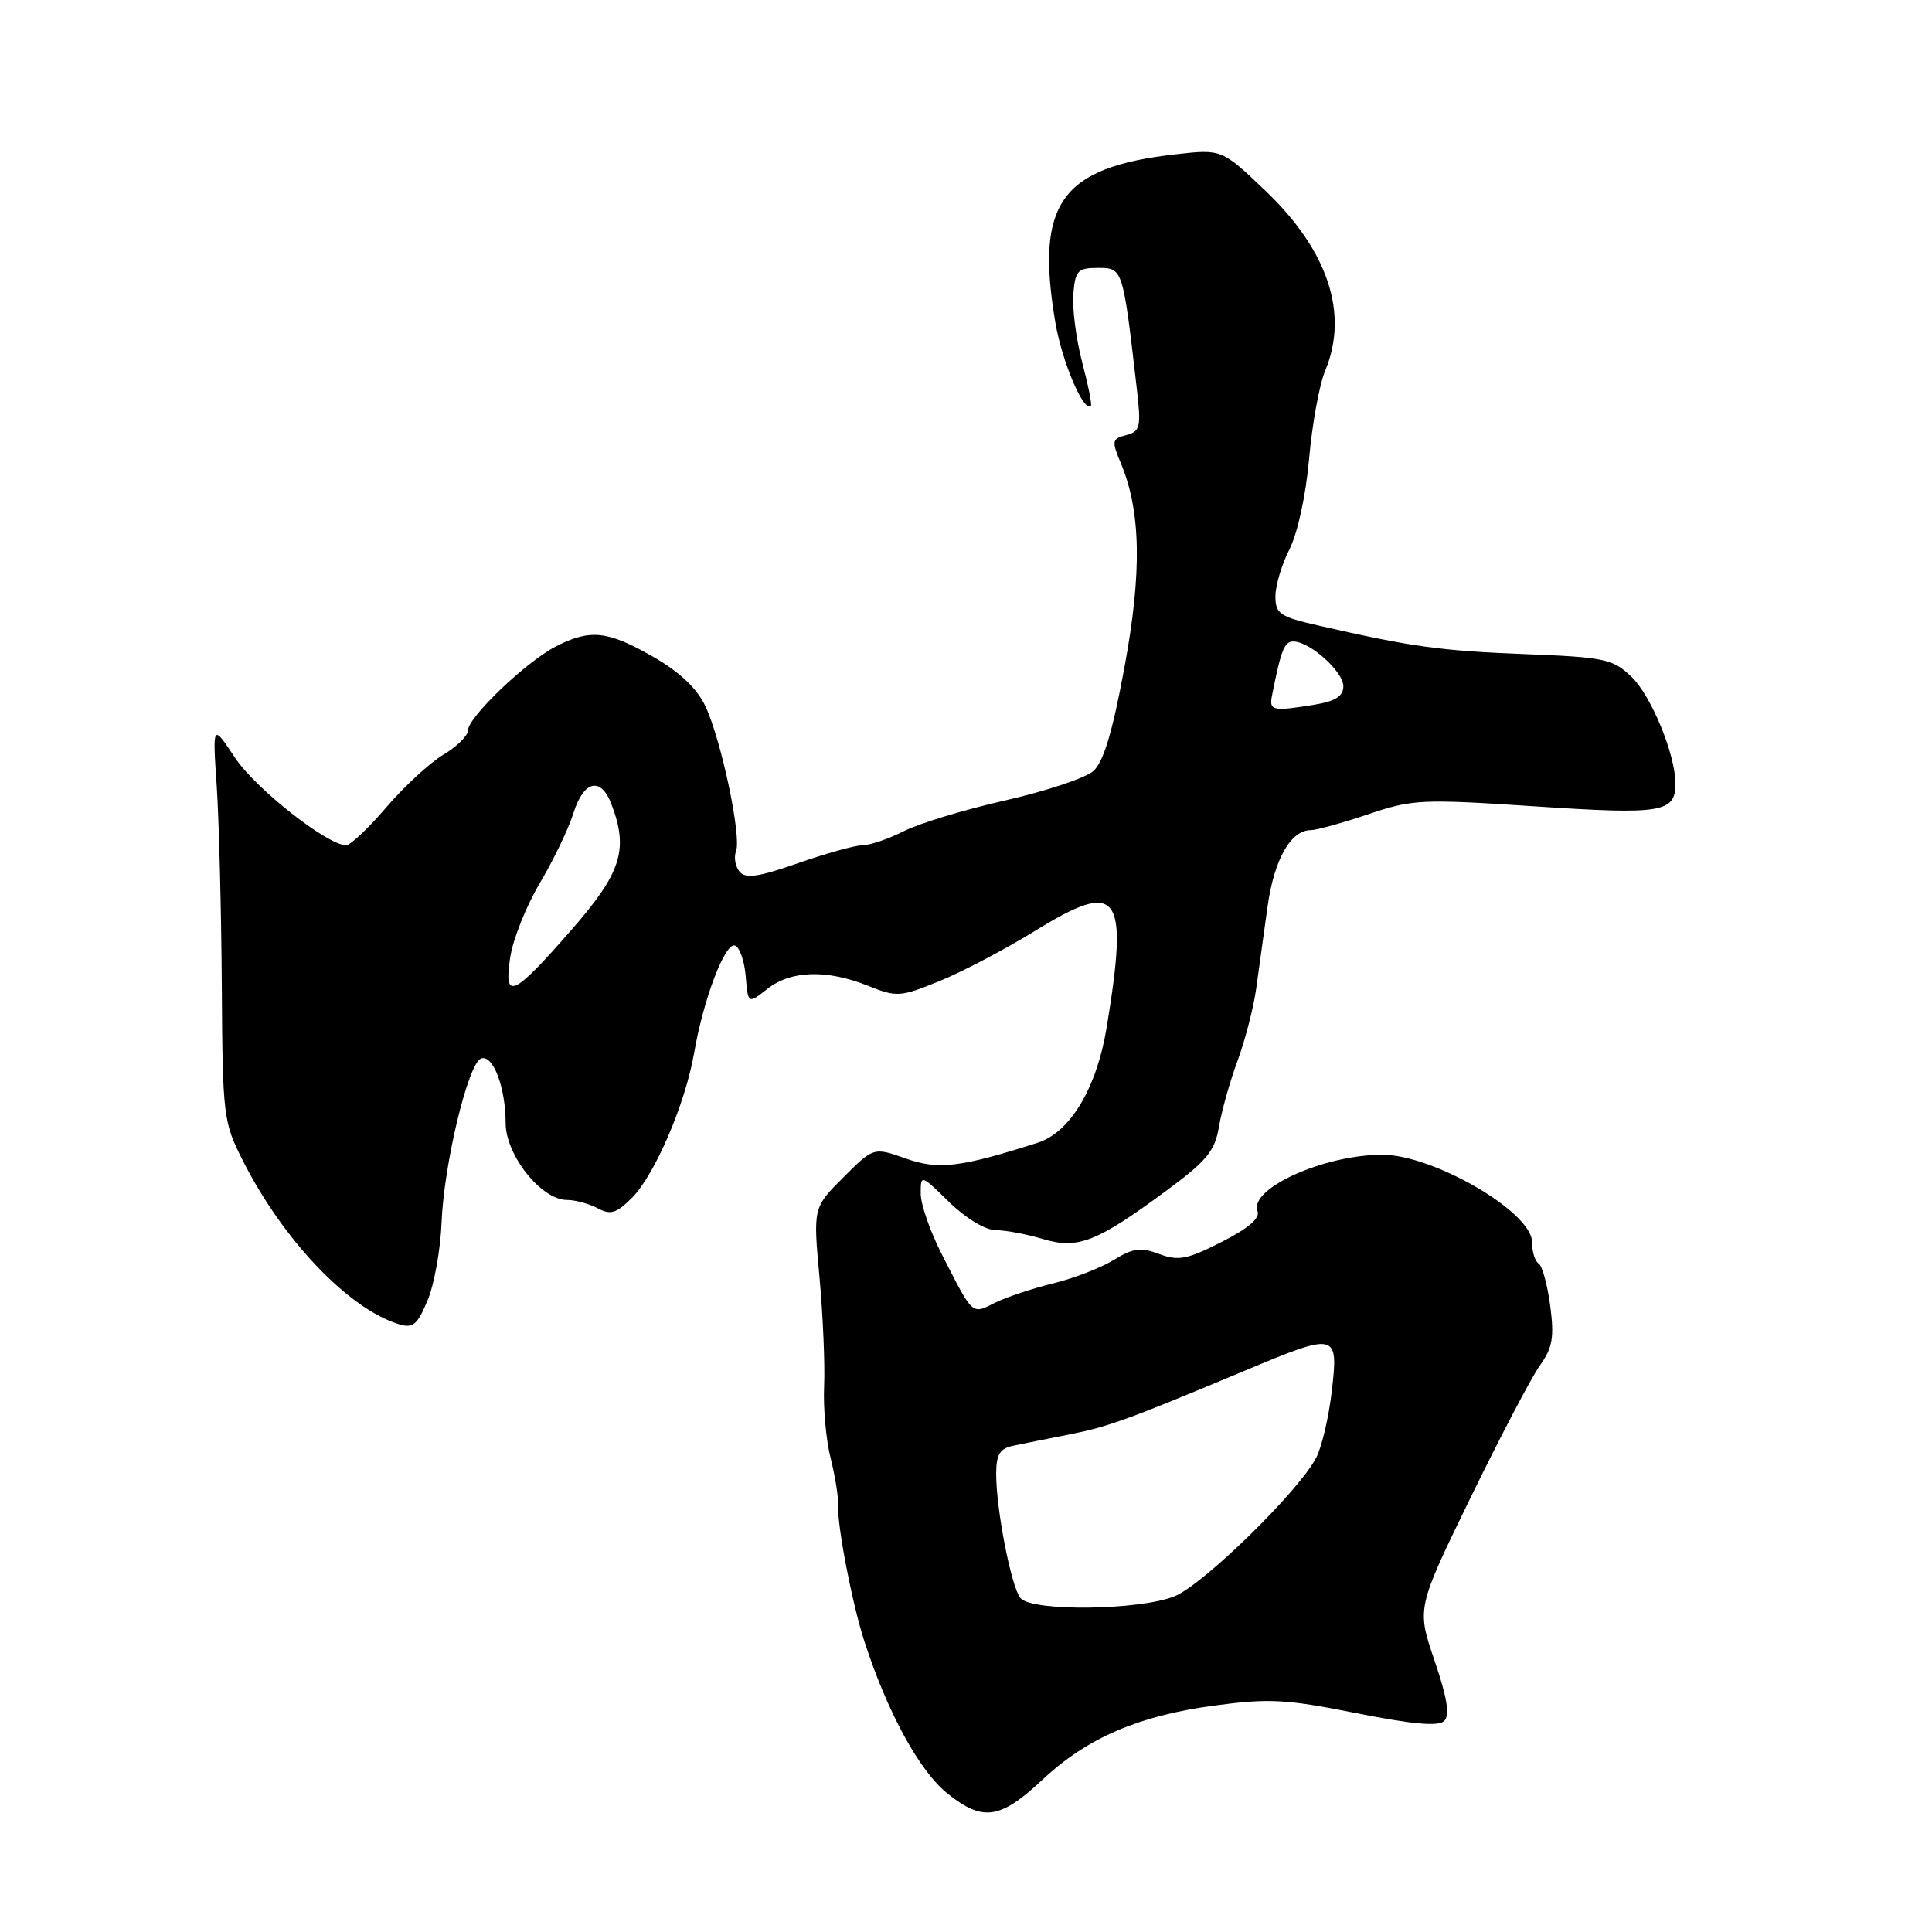 <?xml version="1.0" encoding="UTF-8" standalone="no"?>
<!DOCTYPE svg PUBLIC "-//W3C//DTD SVG 1.1//EN" "http://www.w3.org/Graphics/SVG/1.1/DTD/svg11.dtd" >
<svg xmlns="http://www.w3.org/2000/svg" xmlns:xlink="http://www.w3.org/1999/xlink" version="1.1" viewBox="0 0 256 256">
 <g >
 <path fill="currentColor"
d=" M 138.20 235.76 C 144.03 230.30 150.89 227.34 160.81 226.01 C 168.13 225.02 170.37 225.14 179.71 227.00 C 187.23 228.49 190.61 228.79 191.37 228.03 C 192.13 227.27 191.76 224.95 190.08 220.03 C 187.72 213.10 187.72 213.10 194.84 198.48 C 198.76 190.44 202.89 182.56 204.02 180.97 C 205.73 178.57 205.96 177.22 205.41 173.02 C 205.04 170.23 204.35 167.71 203.87 167.42 C 203.39 167.12 203.00 165.84 203.00 164.57 C 203.00 160.61 189.93 153.00 183.14 153.01 C 175.40 153.02 165.49 157.50 166.63 160.48 C 166.99 161.42 165.41 162.77 161.86 164.57 C 157.29 166.89 156.13 167.11 153.60 166.16 C 151.16 165.24 150.14 165.37 147.58 166.95 C 145.89 167.99 142.25 169.40 139.50 170.07 C 136.75 170.74 133.29 171.90 131.81 172.64 C 128.73 174.18 128.99 174.42 124.75 166.11 C 123.24 163.14 122.00 159.57 122.00 158.16 C 122.00 155.61 122.02 155.61 125.79 159.30 C 127.98 161.43 130.57 163.00 131.93 163.00 C 133.21 163.00 136.02 163.53 138.17 164.17 C 142.85 165.57 145.31 164.60 154.70 157.66 C 159.91 153.81 160.99 152.48 161.52 149.29 C 161.87 147.21 162.98 143.25 164.00 140.50 C 165.01 137.75 166.11 133.47 166.45 131.00 C 166.79 128.53 167.46 123.65 167.95 120.18 C 168.82 113.90 171.02 110.00 173.69 110.00 C 174.44 110.00 177.86 109.05 181.28 107.90 C 187.17 105.91 188.35 105.85 203.45 106.85 C 220.24 107.96 222.00 107.67 222.00 103.82 C 222.00 99.97 218.79 92.17 216.17 89.67 C 213.70 87.31 212.66 87.09 202.00 86.67 C 190.89 86.24 187.06 85.71 174.75 82.90 C 169.57 81.72 169.00 81.33 169.00 79.01 C 169.00 77.58 169.84 74.78 170.87 72.76 C 171.94 70.65 173.04 65.60 173.46 60.80 C 173.86 56.24 174.82 50.98 175.59 49.13 C 178.75 41.57 175.98 33.21 167.70 25.30 C 161.89 19.75 161.89 19.75 155.74 20.45 C 140.57 22.17 137.17 26.92 139.83 42.68 C 140.71 47.92 143.61 54.72 144.55 53.78 C 144.71 53.62 144.19 51.02 143.39 48.00 C 142.60 44.97 142.07 40.92 142.22 39.00 C 142.47 35.84 142.79 35.50 145.50 35.50 C 148.78 35.50 148.78 35.50 150.61 51.31 C 151.23 56.61 151.11 57.16 149.23 57.65 C 147.33 58.15 147.28 58.42 148.52 61.39 C 151.19 67.79 151.33 75.83 148.98 88.51 C 147.41 97.02 146.21 100.98 144.87 102.17 C 143.83 103.09 138.59 104.83 133.24 106.05 C 127.88 107.26 121.83 109.09 119.79 110.12 C 117.75 111.16 115.27 112.00 114.29 112.00 C 113.31 112.01 109.47 113.07 105.76 114.37 C 100.48 116.22 98.80 116.46 97.99 115.49 C 97.43 114.81 97.22 113.59 97.53 112.78 C 98.28 110.83 95.55 97.96 93.45 93.54 C 92.34 91.19 90.03 89.02 86.52 87.01 C 80.52 83.58 78.22 83.33 73.70 85.63 C 69.78 87.62 62.02 95.03 62.01 96.78 C 62.00 97.49 60.54 98.94 58.75 100.00 C 56.96 101.07 53.56 104.20 51.19 106.97 C 48.83 109.74 46.43 112.00 45.86 112.00 C 43.38 112.00 33.84 104.48 31.13 100.39 C 28.16 95.90 28.16 95.90 28.72 104.20 C 29.02 108.76 29.32 120.60 29.39 130.50 C 29.50 147.94 29.58 148.66 32.19 153.81 C 37.49 164.29 46.14 173.37 52.77 175.44 C 54.72 176.05 55.27 175.61 56.65 172.32 C 57.54 170.22 58.37 165.57 58.51 162.00 C 58.82 154.21 62.05 140.82 63.76 140.25 C 65.34 139.72 67.00 144.10 67.00 148.82 C 67.01 153.07 71.73 159.00 75.12 159.00 C 76.22 159.00 78.06 159.50 79.19 160.10 C 80.90 161.02 81.67 160.78 83.73 158.73 C 86.76 155.69 90.82 146.24 91.98 139.50 C 93.21 132.38 96.07 124.86 97.38 125.29 C 98.00 125.49 98.64 127.32 98.81 129.35 C 99.12 133.05 99.12 133.05 101.70 131.02 C 104.80 128.58 109.55 128.44 114.99 130.61 C 118.83 132.15 119.27 132.12 124.46 130.01 C 127.46 128.80 133.14 125.81 137.09 123.38 C 148.29 116.47 149.58 118.20 146.64 136.14 C 145.32 144.17 141.81 150.04 137.50 151.42 C 127.26 154.69 124.36 155.04 120.05 153.52 C 115.76 152.00 115.76 152.00 111.75 156.01 C 107.74 160.02 107.74 160.02 108.59 169.26 C 109.05 174.34 109.33 180.84 109.20 183.70 C 109.07 186.57 109.46 190.84 110.06 193.20 C 110.66 195.57 111.11 198.40 111.06 199.50 C 110.93 202.19 112.93 212.56 114.54 217.50 C 117.58 226.88 121.82 234.66 125.52 237.63 C 130.24 241.42 132.52 241.08 138.20 235.76 Z  M 135.21 211.75 C 134.00 210.28 132.00 200.06 132.00 195.34 C 132.00 192.72 132.47 191.94 134.25 191.57 C 135.49 191.31 138.82 190.63 141.66 190.08 C 146.86 189.05 149.45 188.11 165.00 181.60 C 177.11 176.52 177.36 176.58 176.48 184.25 C 176.09 187.69 175.16 191.69 174.41 193.14 C 172.17 197.51 159.57 209.86 155.69 211.49 C 151.15 213.38 136.71 213.57 135.21 211.75 Z  M 67.61 126.84 C 67.97 124.45 69.74 120.03 71.54 117.00 C 73.34 113.97 75.34 109.81 75.98 107.75 C 77.34 103.41 79.62 102.87 81.02 106.57 C 83.31 112.57 82.34 115.63 75.75 123.18 C 67.95 132.11 66.72 132.66 67.61 126.84 Z  M 168.53 92.25 C 169.75 86.08 170.18 85.00 171.38 85.00 C 173.56 85.00 178.00 88.99 178.00 90.94 C 178.00 92.24 176.96 92.91 174.25 93.36 C 168.70 94.28 168.15 94.17 168.53 92.25 Z "/>
</g>
</svg>